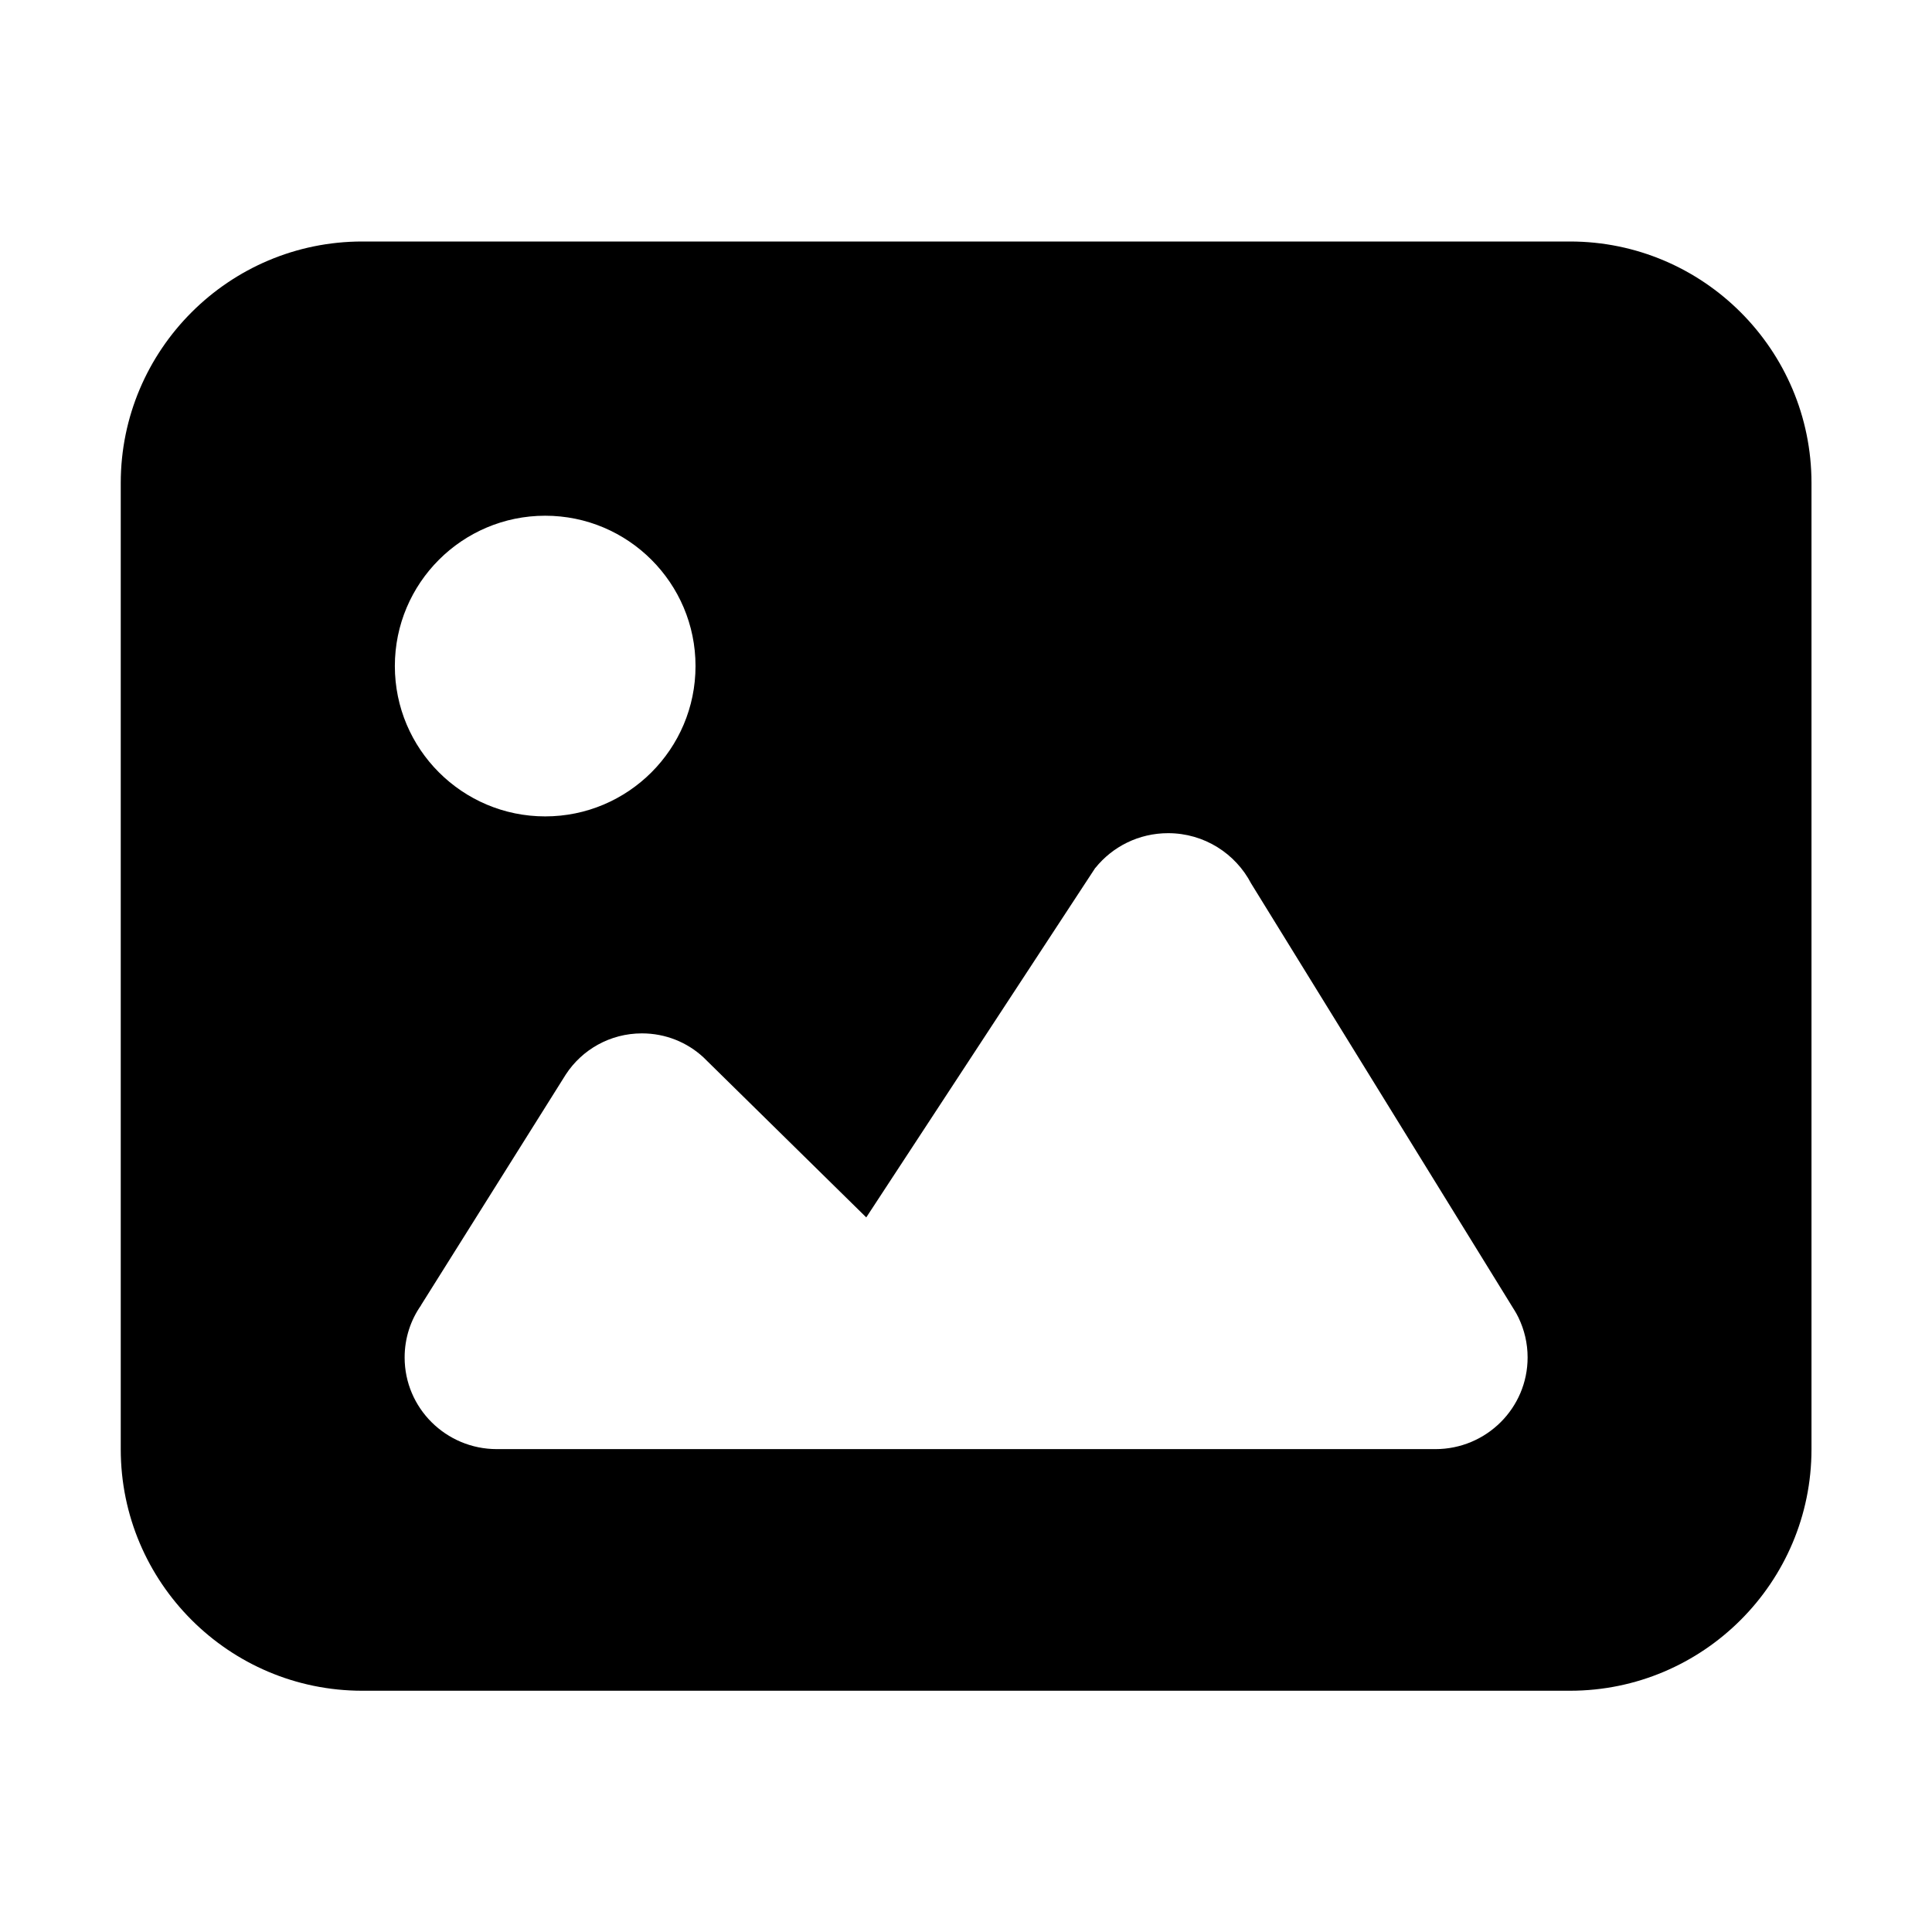 <svg xmlns="http://www.w3.org/2000/svg" xmlns:xlink="http://www.w3.org/1999/xlink" width="16" height="16" viewBox="0 0 16 16">
  <defs>
    <path id="wysiwyg-image-a" d="M13.002 2c1.103 0 2 .897 2 2v8.002c0 1.103-.897 2-2 2H3c-1.103 0-2-.897-2-2V4c0-1.103.897-2 2-2h10.002zm-1.115 10.001c.422 0 .764-.34.764-.759 0-.118-.027-.229-.075-.329h.001l-.003-.004c-.009-.018-.018-.036-.029-.053l-2.184-3.54c-.129-.247-.388-.416-.687-.416-.244 0-.461.112-.602.287h-.001l-1.897 2.895-1.35-1.327c-.134-.123-.312-.197-.508-.197-.264 0-.496.135-.63.34l-1.2 1.912h.001c-.086.122-.136.271-.136.432 0 .419.342.759.764.759h7.772zm-7.372-7.73c.687 0 1.245.558 1.245 1.245s-.558 1.245-1.245 1.245S3.27 6.203 3.27 5.516s.558-1.245 1.245-1.245z"/>
  </defs>
  <use xlink:href="#wysiwyg-image-a" fill-rule="evenodd"/>
</svg>

